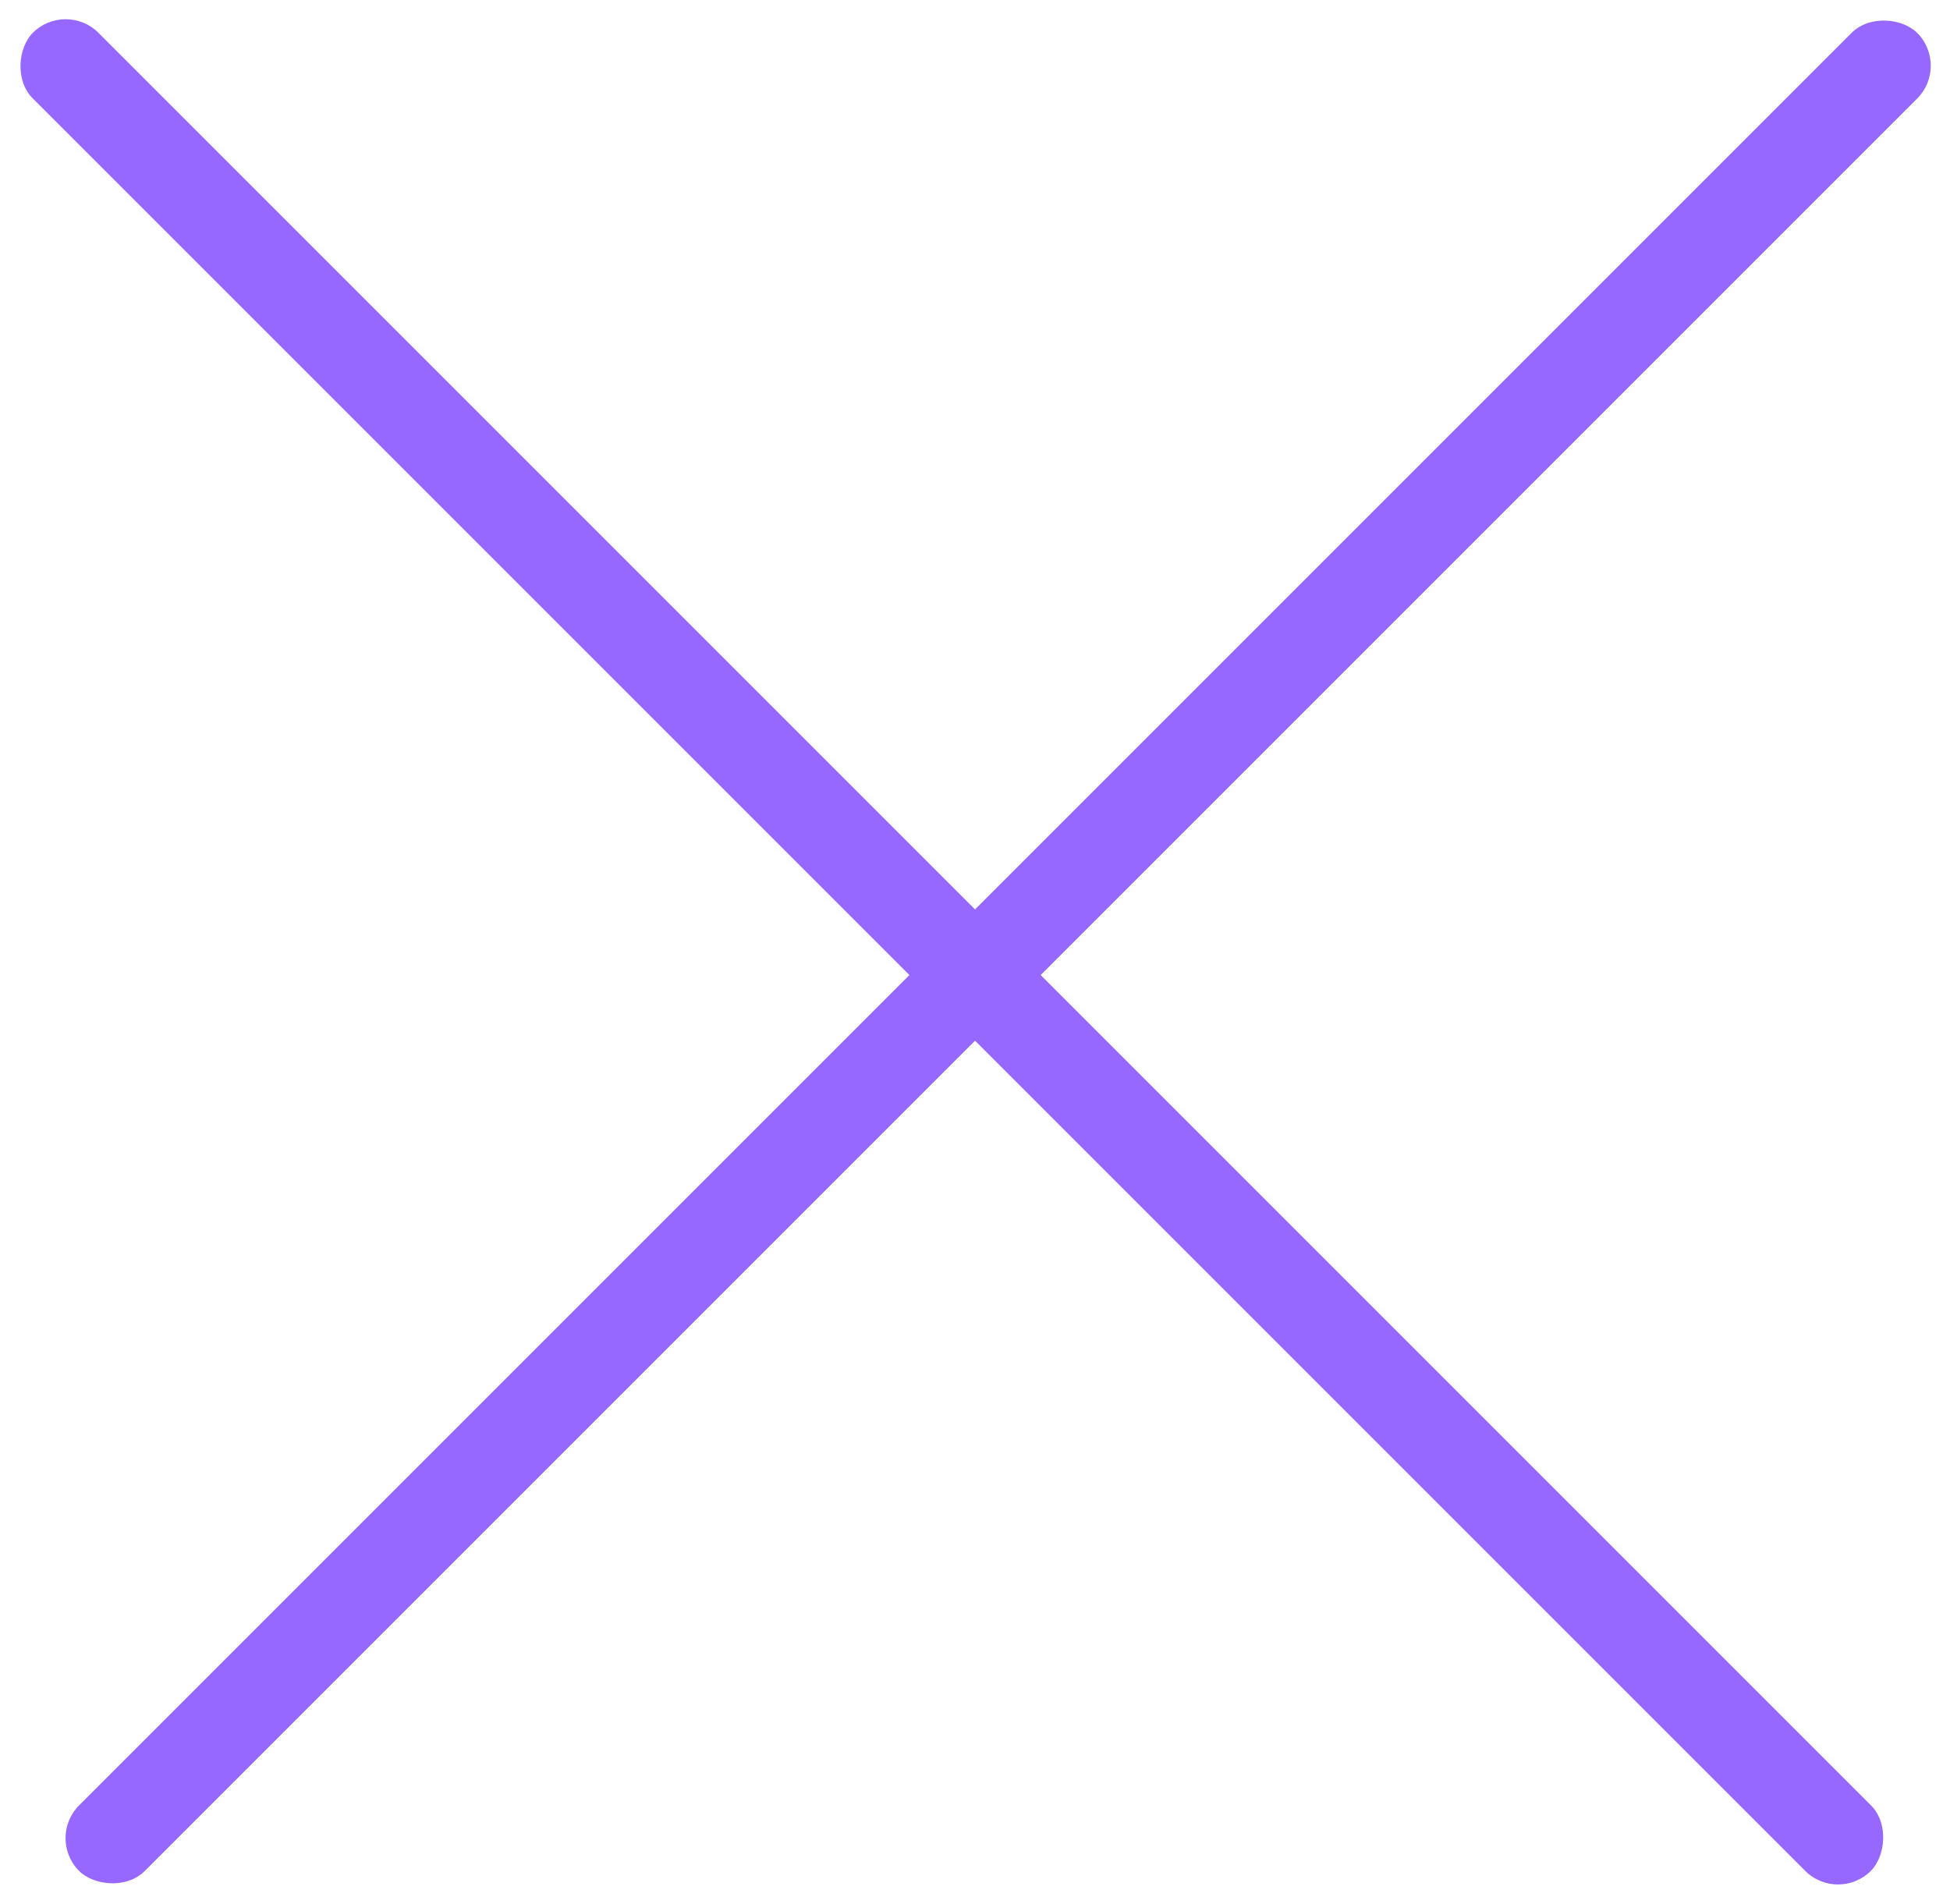 <svg id="Grupo_4426" data-name="Grupo 4426" xmlns="http://www.w3.org/2000/svg" width="21.005" height="20.507" viewBox="0 0 21.005 20.507">
  <rect id="Rectángulo_1234" data-name="Rectángulo 1234" width="28" height="1" rx="0.5" transform="translate(0.707 0) rotate(45)" fill="#9768ff"/>
  <rect id="Rectángulo_1235" data-name="Rectángulo 1235" width="28" height="1" rx="0.5" transform="translate(21.005 0.708) rotate(135)" fill="#9768ff"/>
</svg>
